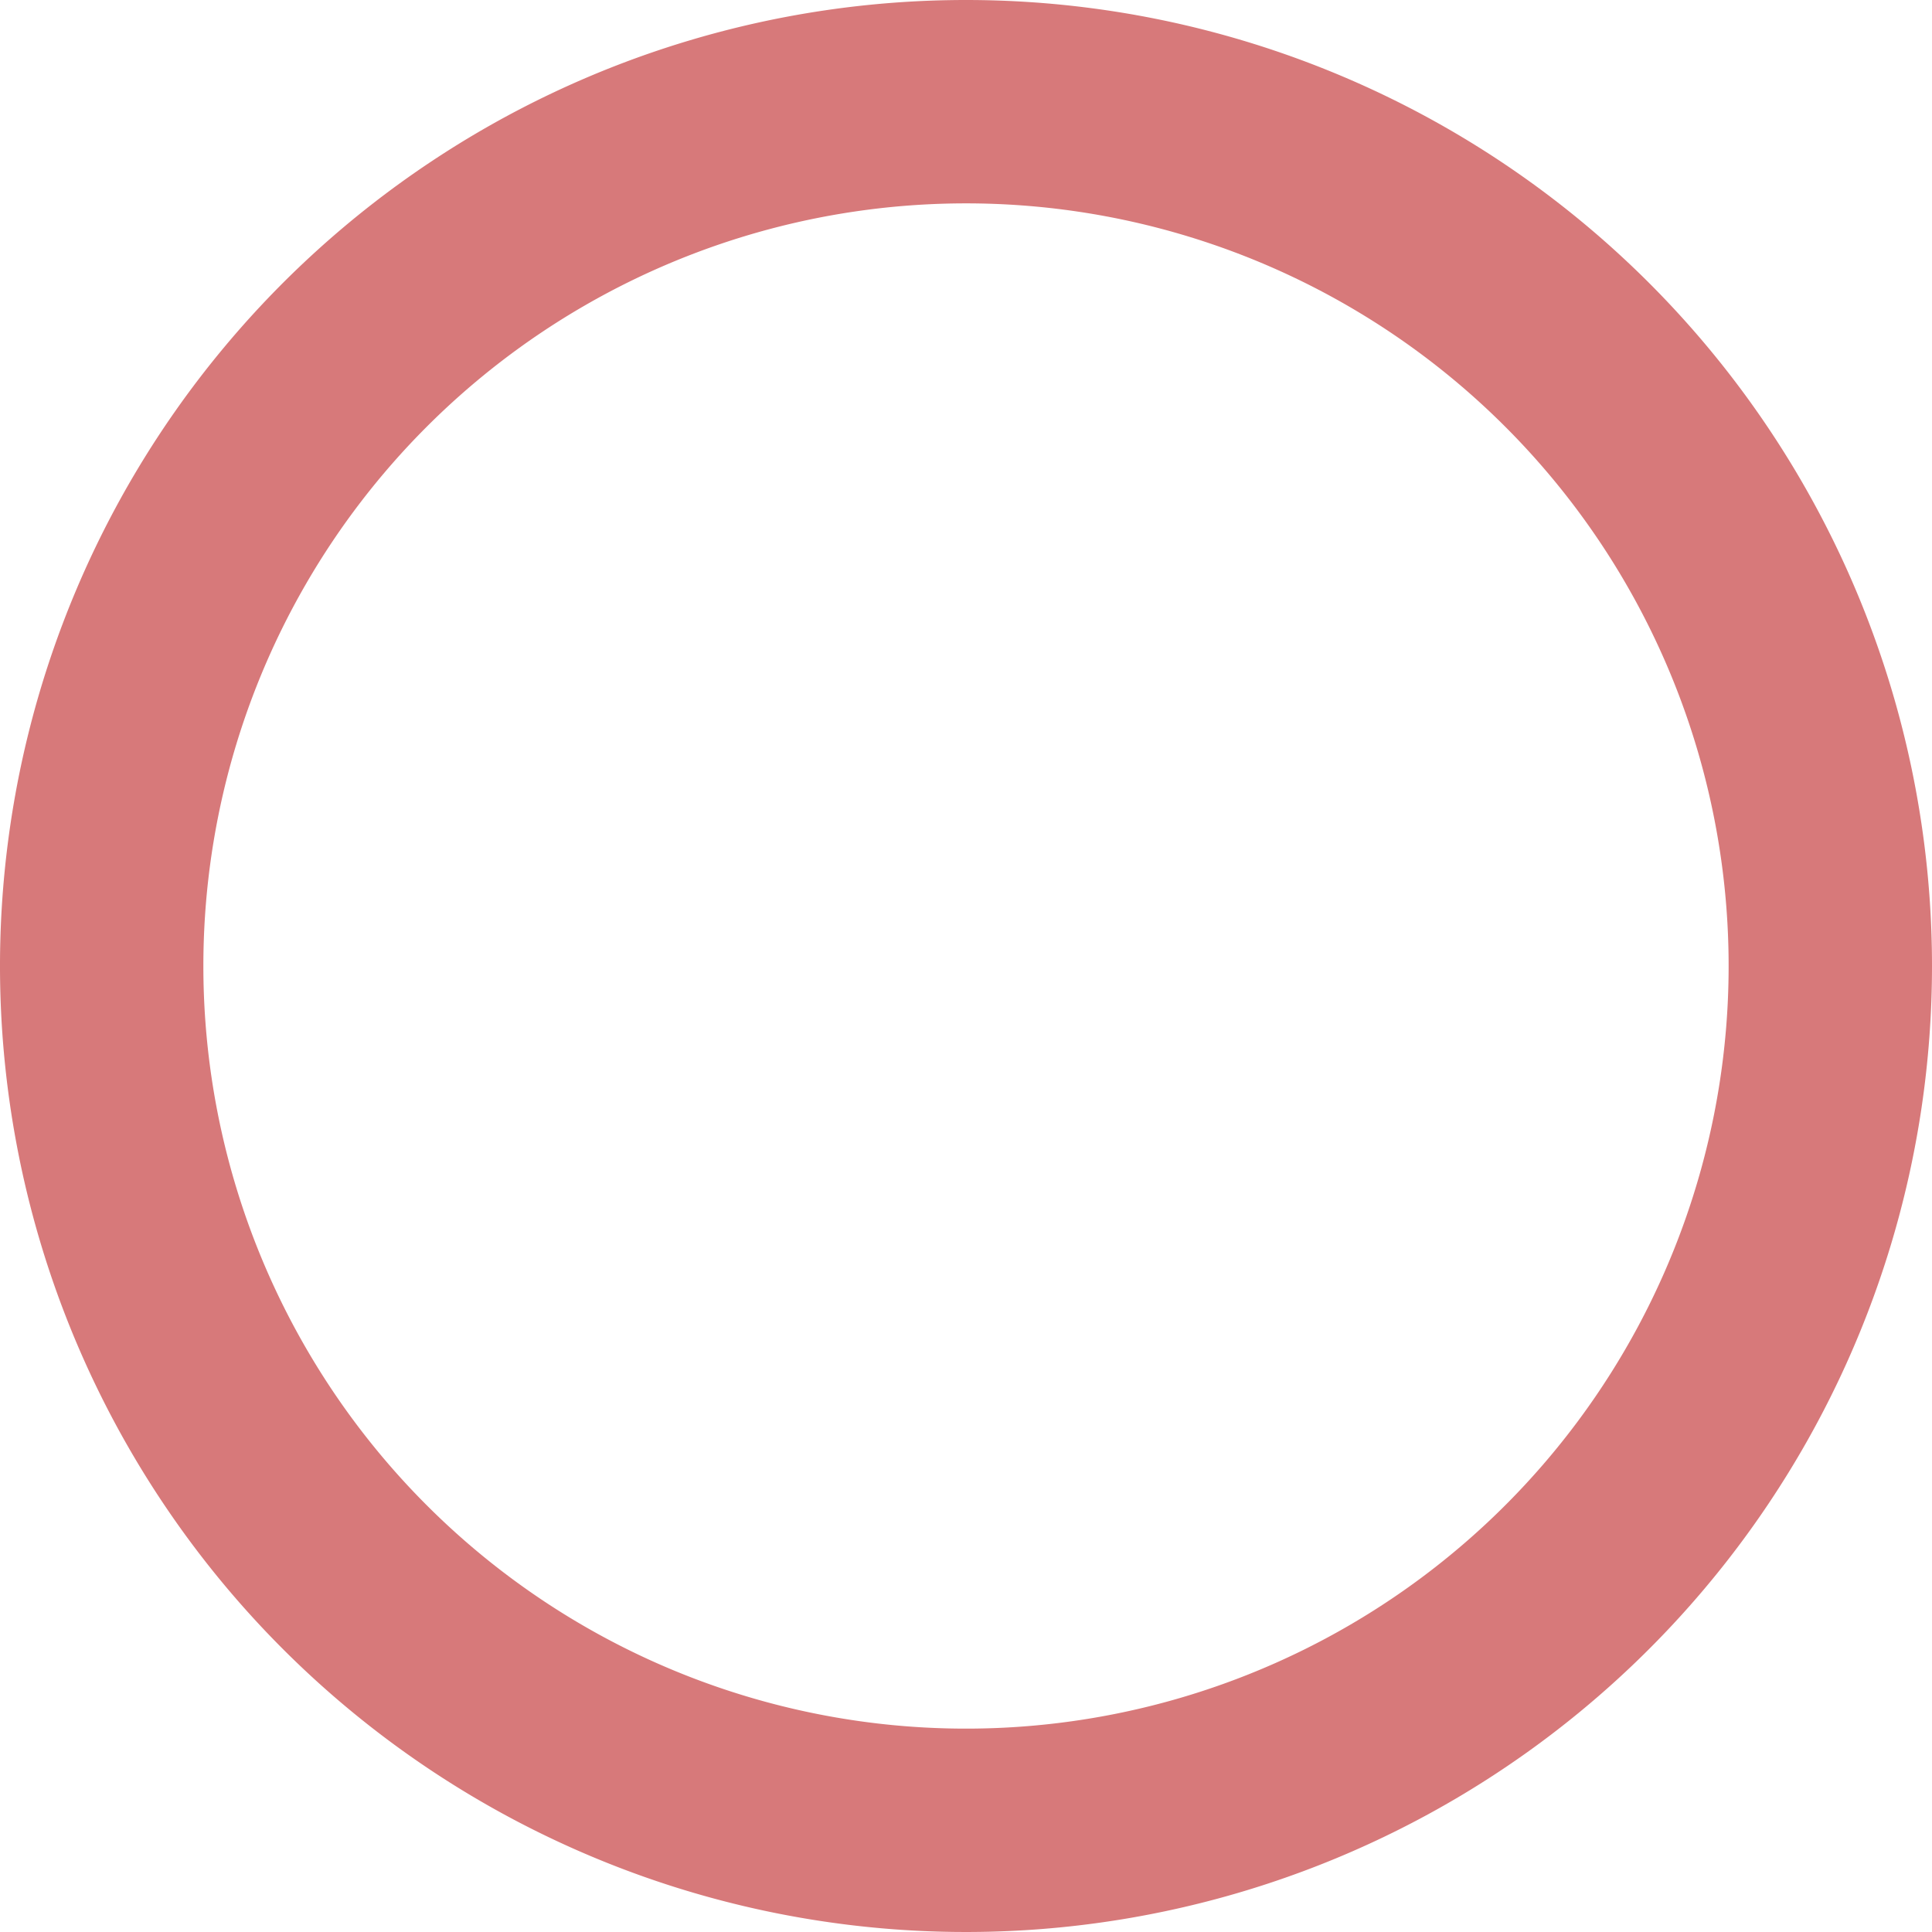<svg id="Layer_1" data-name="Layer 1" xmlns="http://www.w3.org/2000/svg" width="16" height="16" viewBox="0 0 19 19"><defs><style>.cls-1{fill:#d7797a;}</style></defs><path class="cls-1" d="M9.5,3A7.5,7.5,0,1,1,2,10.5,7.5,7.5,0,0,1,9.5,3m0-2A9.5,9.5,0,1,0,19,10.5,9.5,9.5,0,0,0,9.5,1Z" transform="translate(0 -1)"/></svg>